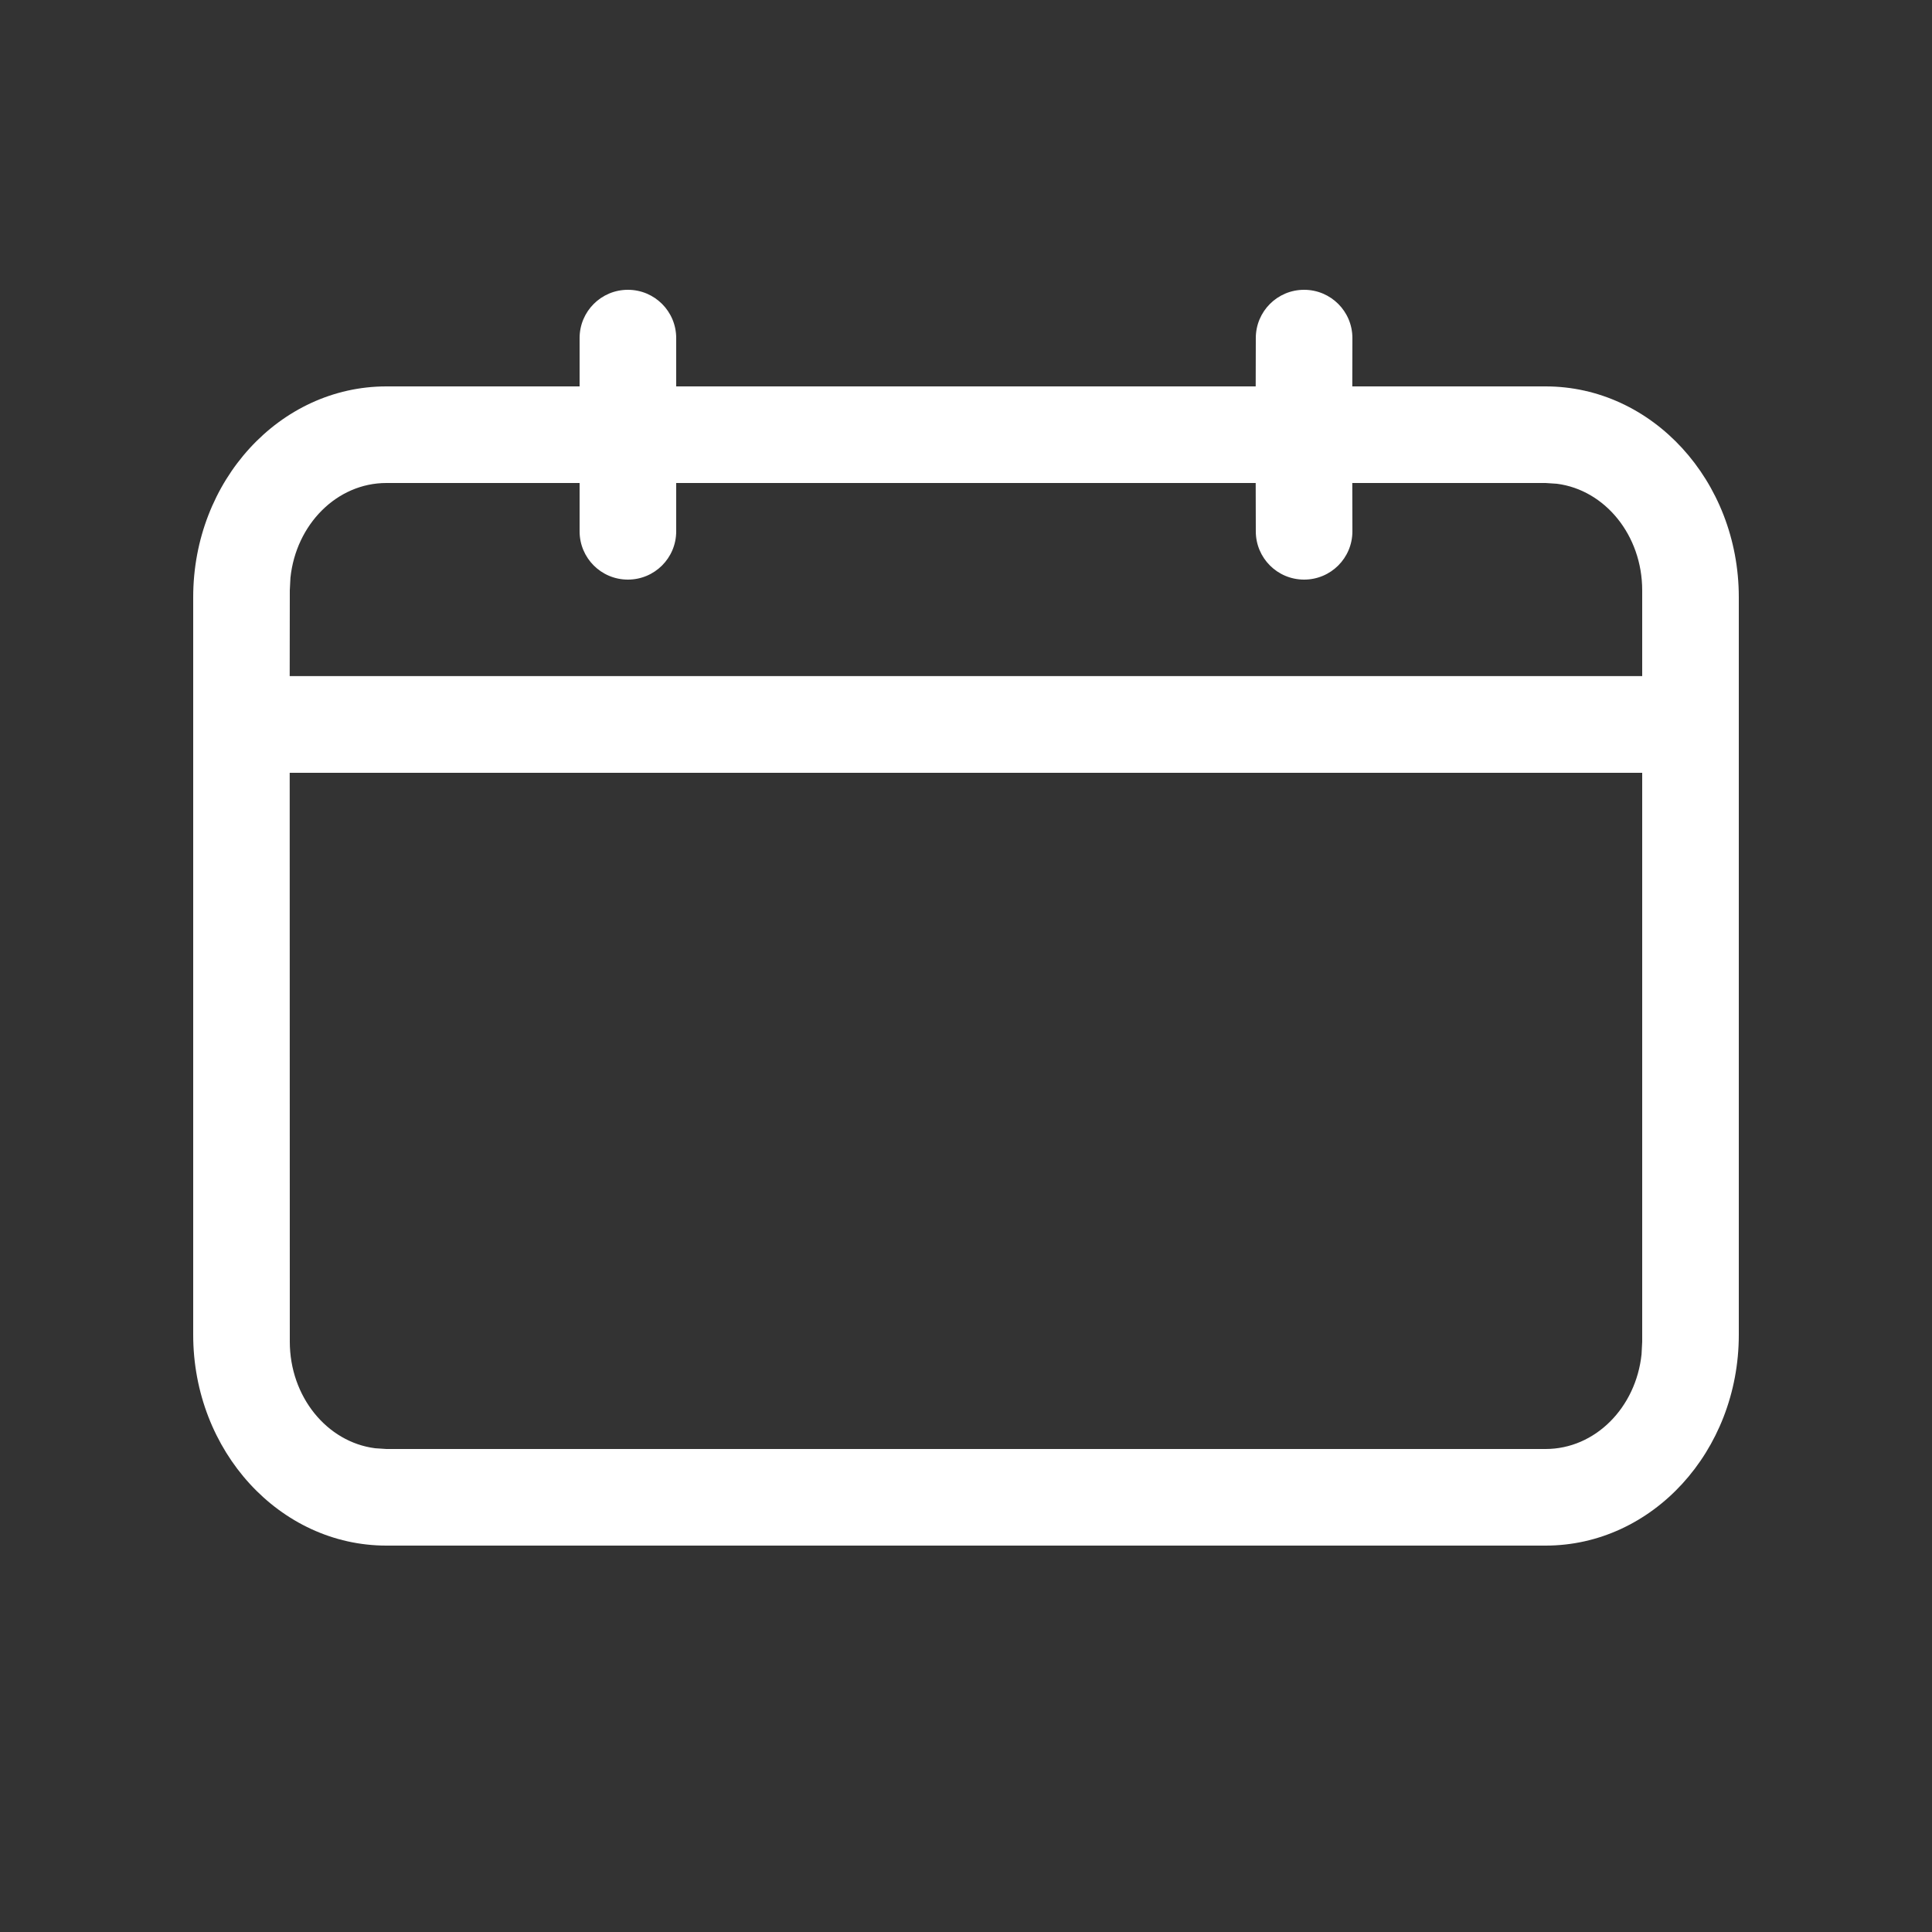 <svg xmlns="http://www.w3.org/2000/svg" xmlns:xlink="http://www.w3.org/1999/xlink" width="18" height="18" viewBox="0 0 18 18">
    <rect x="0" y="0" width="18" height="18" fill="#333333" stroke="none"/>
    <defs>
        <path id="h1kagojfqa" d="M12.15 2.7c.249 0 .45.201.45.45l-.001.45H14.4c.994 0 1.8.88 1.8 1.964v6.872c0 1.085-.806 1.964-1.8 1.964H3.6c-.994 0-1.8-.88-1.8-1.964V5.564c0-1.085.806-1.964 1.8-1.964h1.8v-.45c0-.249.201-.45.45-.45s.45.201.45.45v.45h5.399l.001-.45c0-.249.201-.45.45-.45zm3.15 4.5H2.699l.001 5.3c0 .513.347.936.795.993l.105.007h10.8c.462 0 .842-.386.894-.883l.006-.117V7.2zM5.4 4.5H3.6c-.462 0-.842.386-.894.883L2.7 5.5l-.001.799H15.3V5.5c0-.513-.347-.936-.795-.993L14.4 4.5h-1.801l.001.45c0 .249-.201.45-.45.45s-.45-.201-.45-.45l-.001-.45H6.3v.45c0 .249-.201.45-.45.45s-.45-.201-.45-.45V4.5z"/>
    </defs>
    <g transform="translate(-978 -650) translate(970 644) translate(8 6)">
        <mask id="6ke8g5wajb" fill="#fff">
            <use xlink:href="#h1kagojfqa"/>
        </mask>
        <use fill="#fff" fill-rule="nonzero" xlink:href="#h1kagojfqa"/>
    </g>
</svg>
